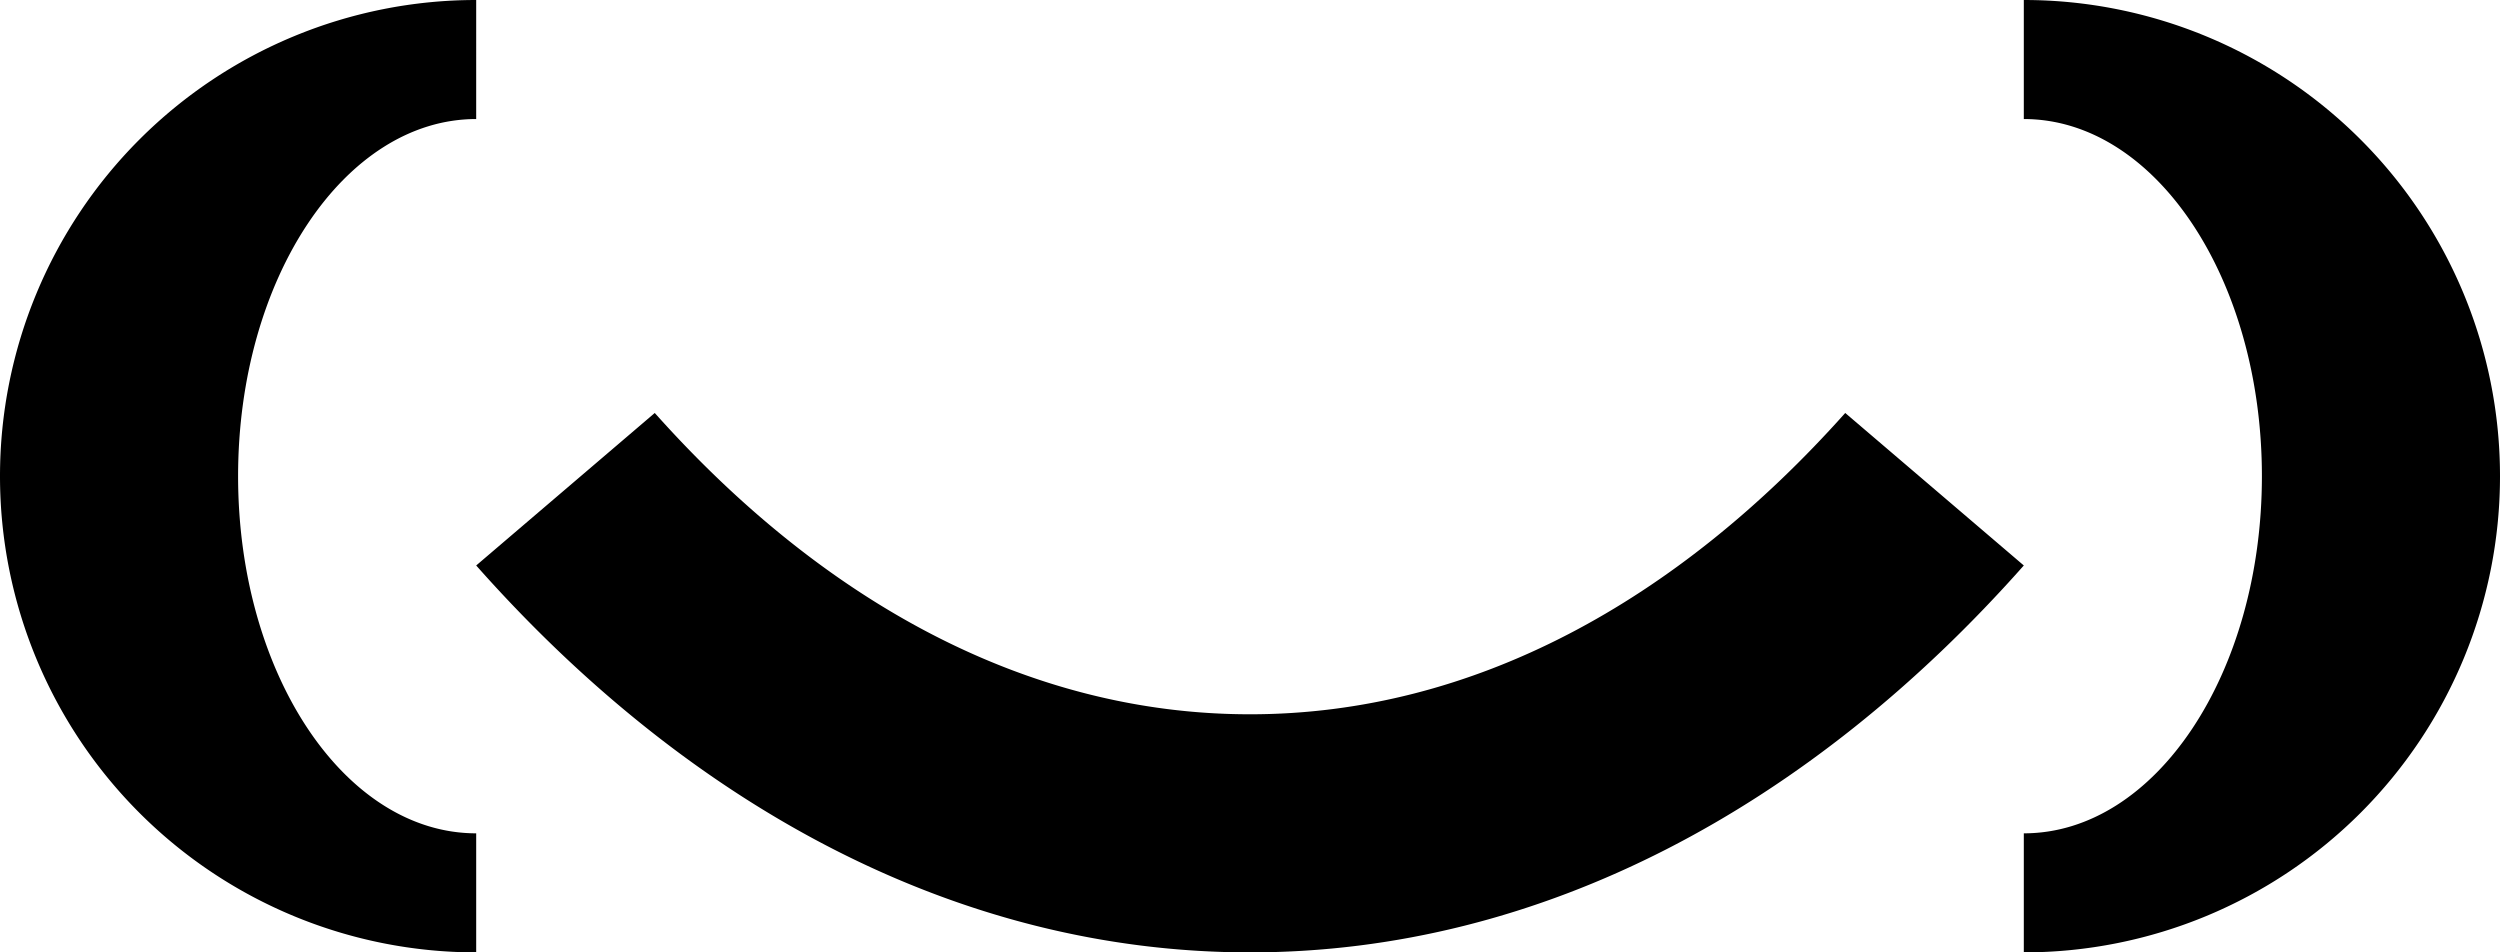 <svg xmlns="http://www.w3.org/2000/svg" version="1.0" width="21" height="8"><path d="M4 4.75C5.789 6.77 8.043 8 10.5 8s4.711-1.23 6.5-3.25l-1.5-1.281C14.093 5.046 12.378 6 10.5 6c-1.878 0-3.593-.954-5-2.531L4 4.75zM4 0a4 4 0 1 0 0 8V7C2.895 7 2 5.657 2 4s.895-3 2-3V0zM17 0v1c1.105 0 2 1.343 2 3s-.895 3-2 3v1a4 4 0 1 0 0-8z"/></svg>